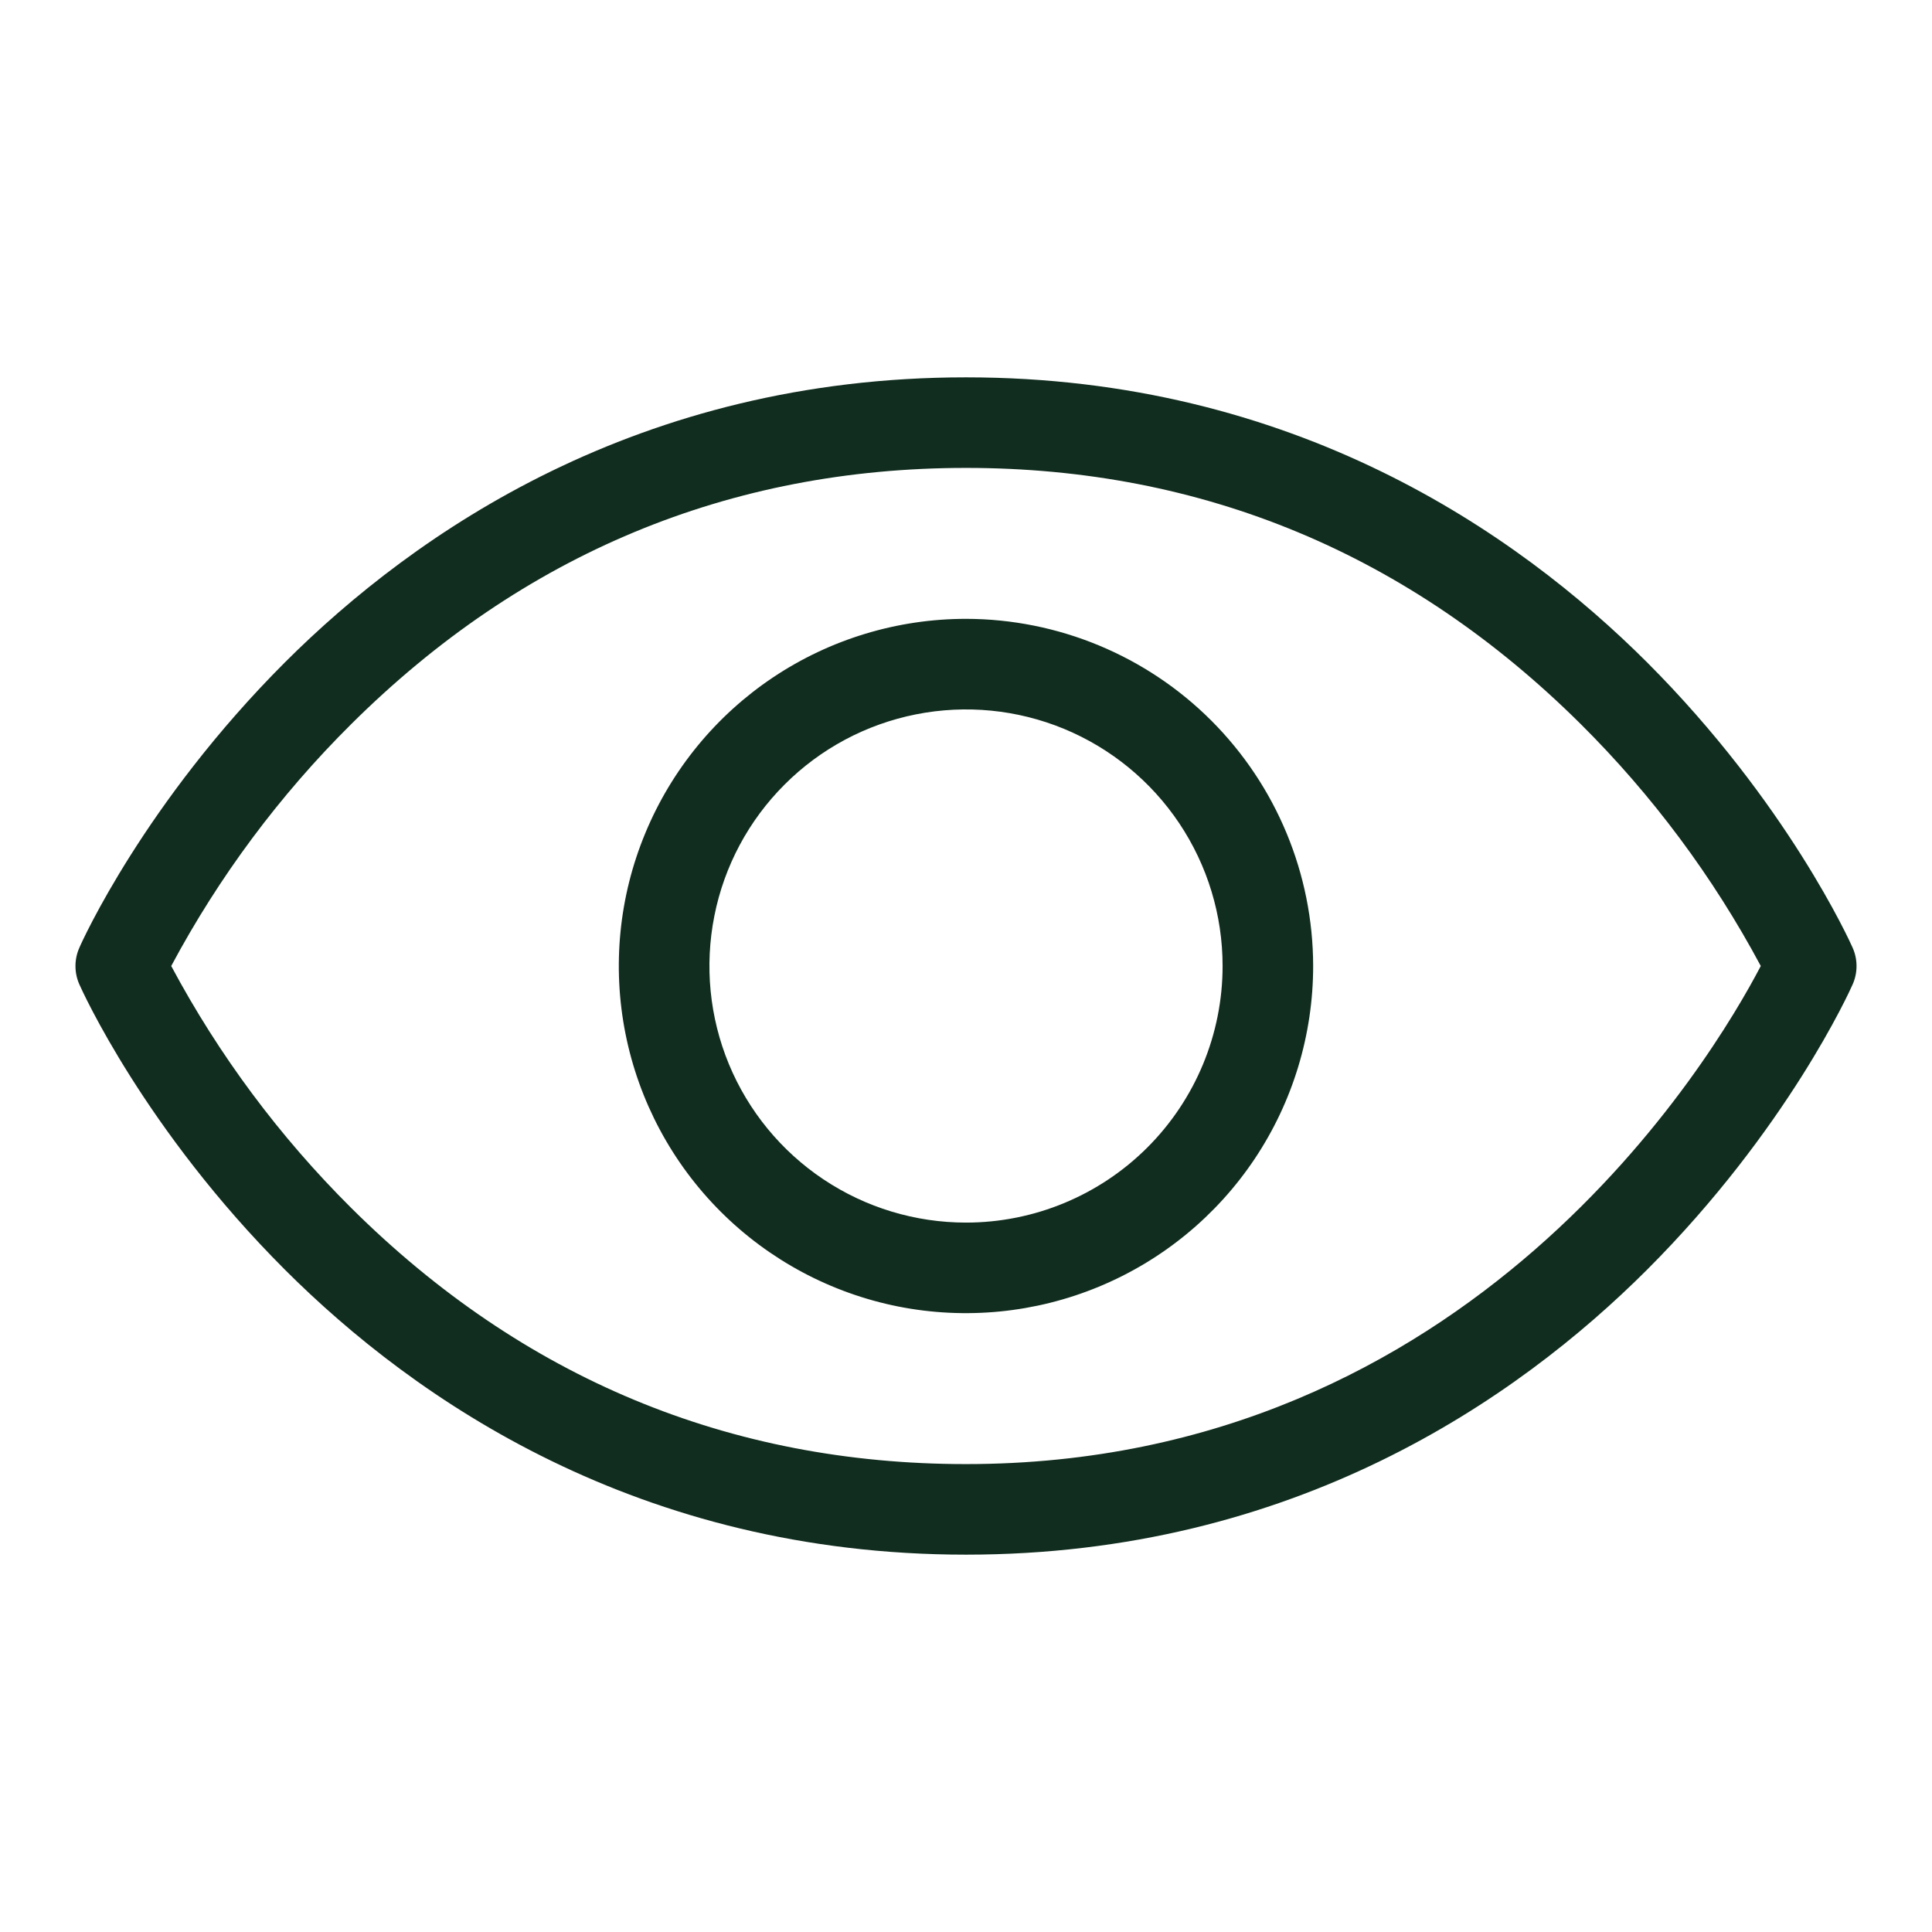 <svg width="32" height="32" viewBox="0 0 32 32" fill="none" xmlns="http://www.w3.org/2000/svg">
<path d="M30.685 15.696C30.642 15.599 29.602 13.293 27.28 10.97C25.125 8.818 21.422 6.25 16 6.25C10.577 6.25 6.875 8.818 4.72 10.97C2.397 13.293 1.357 15.595 1.315 15.696C1.272 15.792 1.25 15.896 1.25 16.001C1.25 16.106 1.272 16.21 1.315 16.306C1.357 16.402 2.397 18.709 4.72 21.031C6.875 23.184 10.577 25.75 16 25.75C21.422 25.75 25.125 23.184 27.28 21.031C29.602 18.709 30.642 16.406 30.685 16.306C30.728 16.21 30.75 16.106 30.75 16.001C30.75 15.896 30.728 15.792 30.685 15.696ZM16 24.25C12.077 24.25 8.652 22.823 5.819 20.009C4.631 18.828 3.625 17.477 2.836 16C3.625 14.523 4.63 13.172 5.819 11.992C8.652 9.178 12.077 7.75 16 7.75C19.922 7.75 23.347 9.178 26.181 11.992C27.369 13.172 28.374 14.523 29.164 16C28.367 17.526 24.375 24.25 16 24.25ZM16 10.25C14.863 10.25 13.751 10.587 12.805 11.219C11.86 11.851 11.123 12.749 10.688 13.8C10.252 14.85 10.138 16.006 10.36 17.122C10.582 18.237 11.13 19.262 11.934 20.066C12.738 20.87 13.763 21.418 14.878 21.64C15.993 21.861 17.15 21.747 18.2 21.312C19.251 20.877 20.149 20.14 20.781 19.195C21.413 18.249 21.75 17.137 21.75 16C21.748 14.476 21.141 13.014 20.064 11.936C18.986 10.858 17.524 10.252 16 10.25ZM16 20.25C15.159 20.25 14.338 20.001 13.639 19.534C12.94 19.067 12.395 18.403 12.073 17.626C11.752 16.85 11.668 15.995 11.832 15.171C11.995 14.346 12.4 13.589 12.995 12.995C13.589 12.4 14.346 11.996 15.171 11.832C15.995 11.668 16.85 11.752 17.626 12.073C18.403 12.395 19.067 12.94 19.534 13.639C20.001 14.338 20.25 15.159 20.25 16C20.25 17.127 19.802 18.208 19.005 19.005C18.208 19.802 17.127 20.25 16 20.25Z" fill="#112D1F"/>
</svg>
